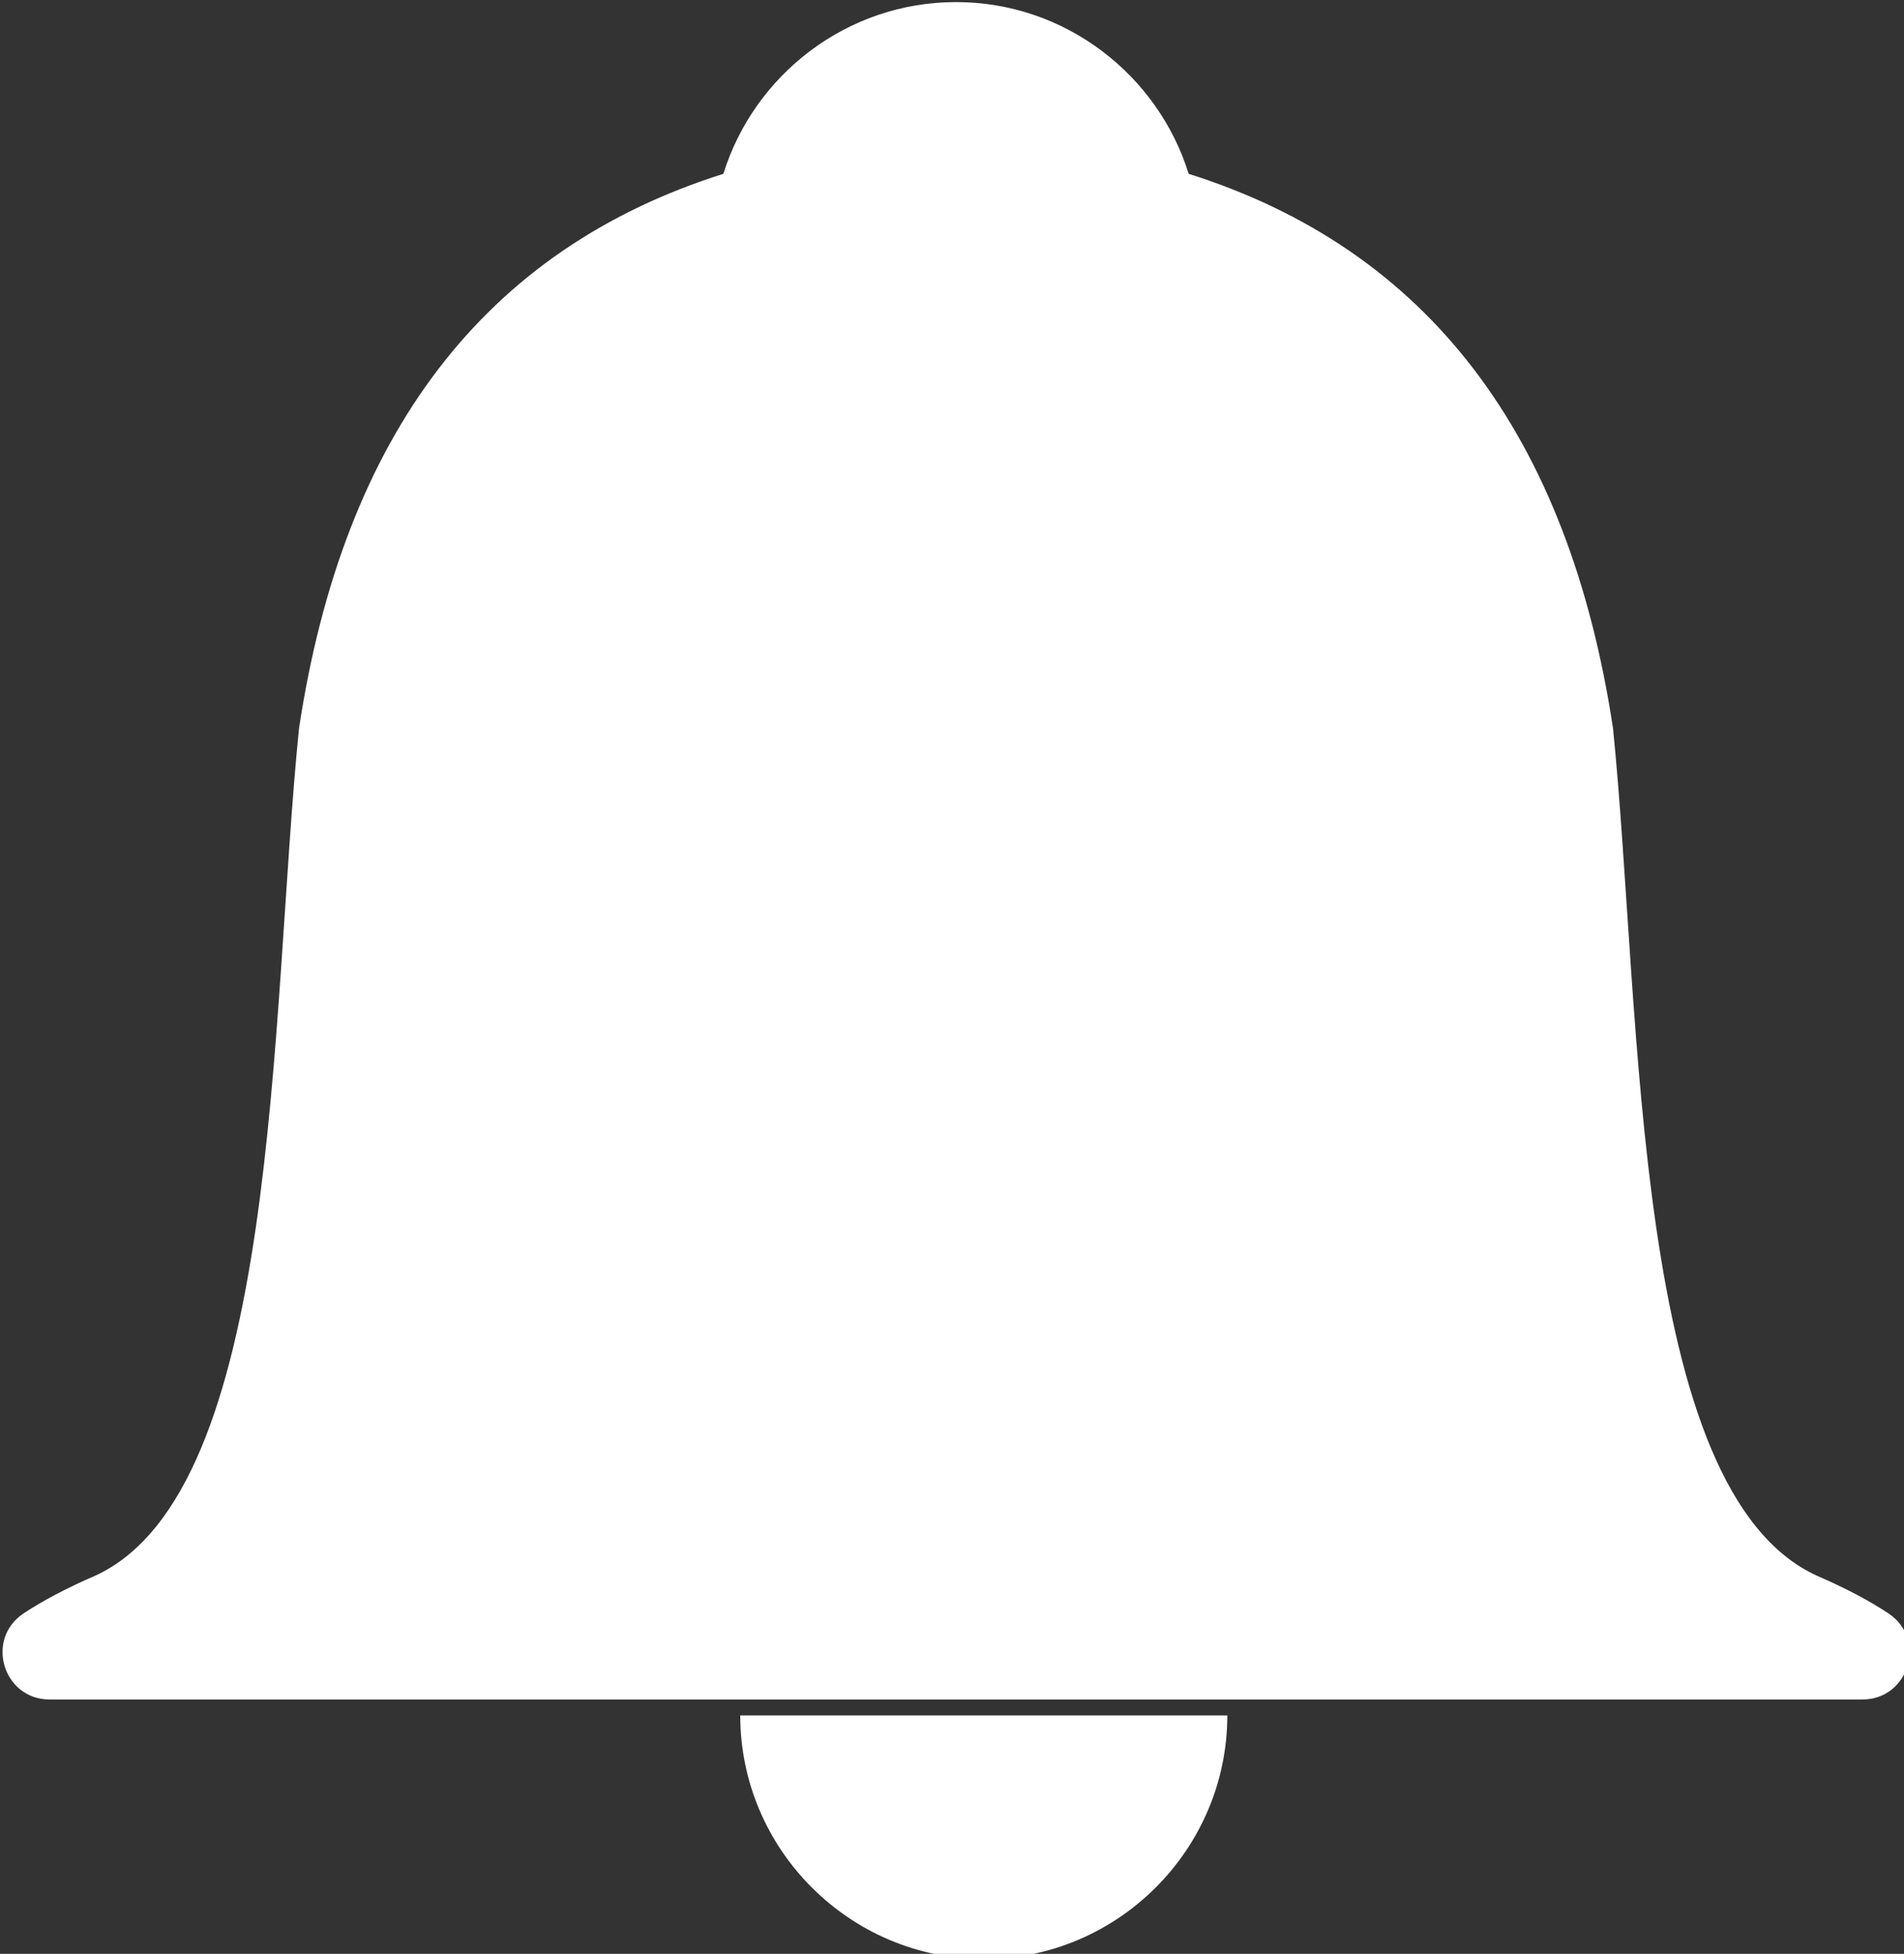 <?xml version="1.0" encoding="UTF-8" standalone="no"?>
<!-- Created with Inkscape (http://www.inkscape.org/) -->

<svg
   width="39.477mm"
   height="40.5mm"
   viewBox="0 0 39.477 40.5"
   version="1.1"
   id="svg5"
   xml:space="preserve"
   xmlns="http://www.w3.org/2000/svg"
   xmlns:svg="http://www.w3.org/2000/svg"><rect x="0" y="0" width="39.477" height="40.5" fill="#333333" stroke="none"/><defs
     id="defs2" /><g
     id="layer1"
     transform="translate(-79.194,-80.845)"><g
       id="g12114"
       transform="matrix(0.265,0,0,0.265,46.147,53.865)"><g
         style="opacity:1;fill:none;fill-rule:nonzero;stroke:none;stroke-width:0;stroke-linecap:butt;stroke-linejoin:miter;stroke-miterlimit:10;stroke-dasharray:none"
         transform="matrix(2.81,0,0,2.81,166.125,102.62)"
         id="g12162"><g
   id="g12399"
   transform="translate(-189.305,-1.545)"><path
     d="m 208.738,49.008 c 0,3.73 -3.051,6.781 -6.781,6.781 v 0 c -3.73,0 -6.781,-3.051 -6.781,-6.781"
     style="opacity:1;fill:#ffffff;fill-rule:nonzero;stroke:none;stroke-width:1;stroke-linecap:butt;stroke-linejoin:miter;stroke-miterlimit:10;stroke-dasharray:none"
     stroke-linecap="round"
     id="path12158" /><path
     d="m 227.144,46.167 c -0.521,-0.345 -1.171,-0.693 -1.985,-1.045 -5.164,-2.352 -4.87,-15.543 -5.681,-23.584 -1.239,-8.201 -5.178,-13.348 -11.816,-15.442 -0.859,-2.761 -3.443,-4.781 -6.478,-4.781 -3.035,0 -5.619,2.02 -6.478,4.781 -6.638,2.094 -10.577,7.241 -11.816,15.442 -0.81,8.041 -0.517,21.232 -5.681,23.584 -0.814,0.353 -1.464,0.701 -1.985,1.045 -1.082,0.716 -0.574,2.398 0.723,2.398 h 25.212 0.049 25.212 c 1.298,0 1.806,-1.682 0.724,-2.398 z"
     style="opacity:1;fill:#ffffff;fill-rule:nonzero;stroke:none;stroke-width:1;stroke-linecap:butt;stroke-linejoin:miter;stroke-miterlimit:10;stroke-dasharray:none"
     stroke-linecap="round"
     id="path12160" /></g>
	
	
	
	
	
</g></g></g></svg>
